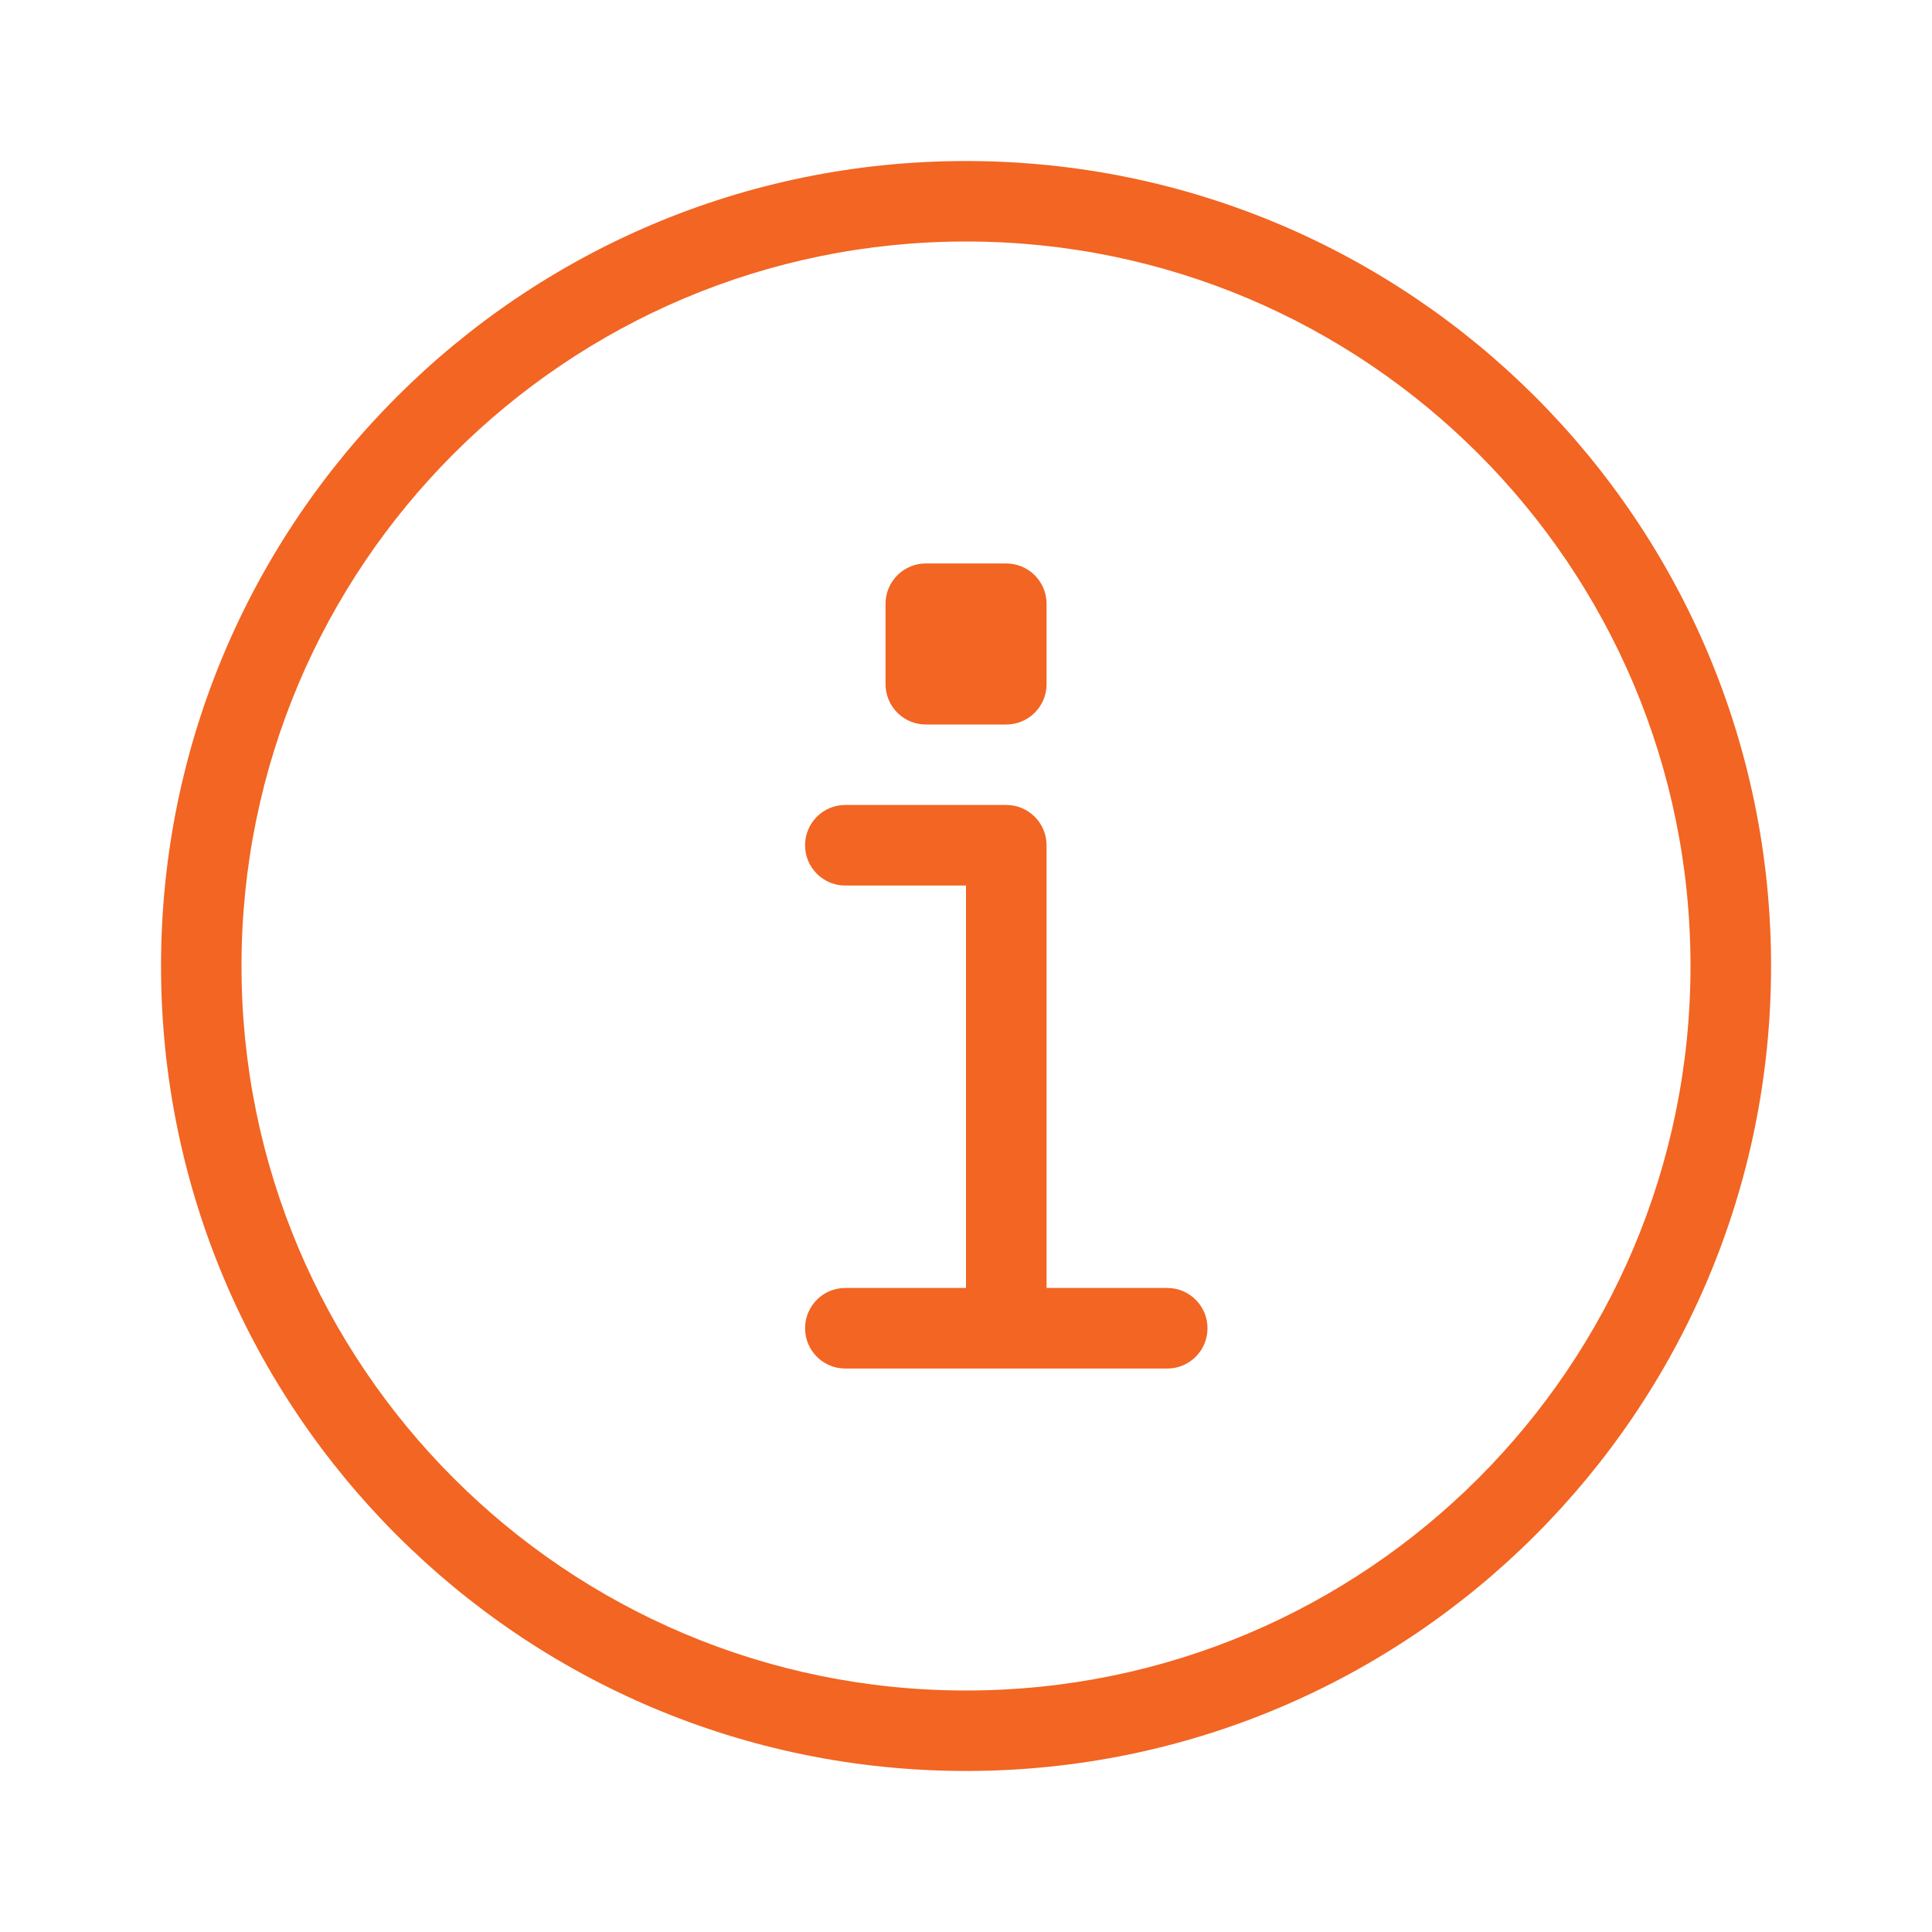 <svg width="20" height="20" viewBox="0 0 20 20" fill="none" xmlns="http://www.w3.org/2000/svg">
<path d="M10.834 13.333H12.084C12.314 13.333 12.5 13.52 12.5 13.75C12.5 13.98 12.314 14.167 12.084 14.167H8.75C8.52 14.167 8.334 13.98 8.334 13.75C8.334 13.52 8.52 13.333 8.75 13.333H10V9.167H8.75C8.52 9.167 8.334 8.98 8.334 8.75C8.334 8.52 8.52 8.333 8.75 8.333H10.417C10.647 8.333 10.834 8.52 10.834 8.75V13.333ZM10 18.333C5.398 18.333 1.667 14.602 1.667 10C1.667 5.398 5.398 1.667 10 1.667C14.603 1.667 18.334 5.398 18.334 10C18.334 14.602 14.603 18.333 10 18.333ZM10 17.5C14.143 17.5 17.5 14.142 17.5 10C17.5 5.858 14.143 2.5 10 2.5C5.858 2.5 2.5 5.858 2.5 10C2.5 14.142 5.858 17.5 10 17.5ZM9.584 5.833H10.417C10.647 5.833 10.834 6.02 10.834 6.25V7.083C10.834 7.313 10.647 7.5 10.417 7.5H9.584C9.354 7.5 9.167 7.313 9.167 7.083V6.25C9.167 6.02 9.354 5.833 9.584 5.833Z" fill="#F26522"/>
</svg>
